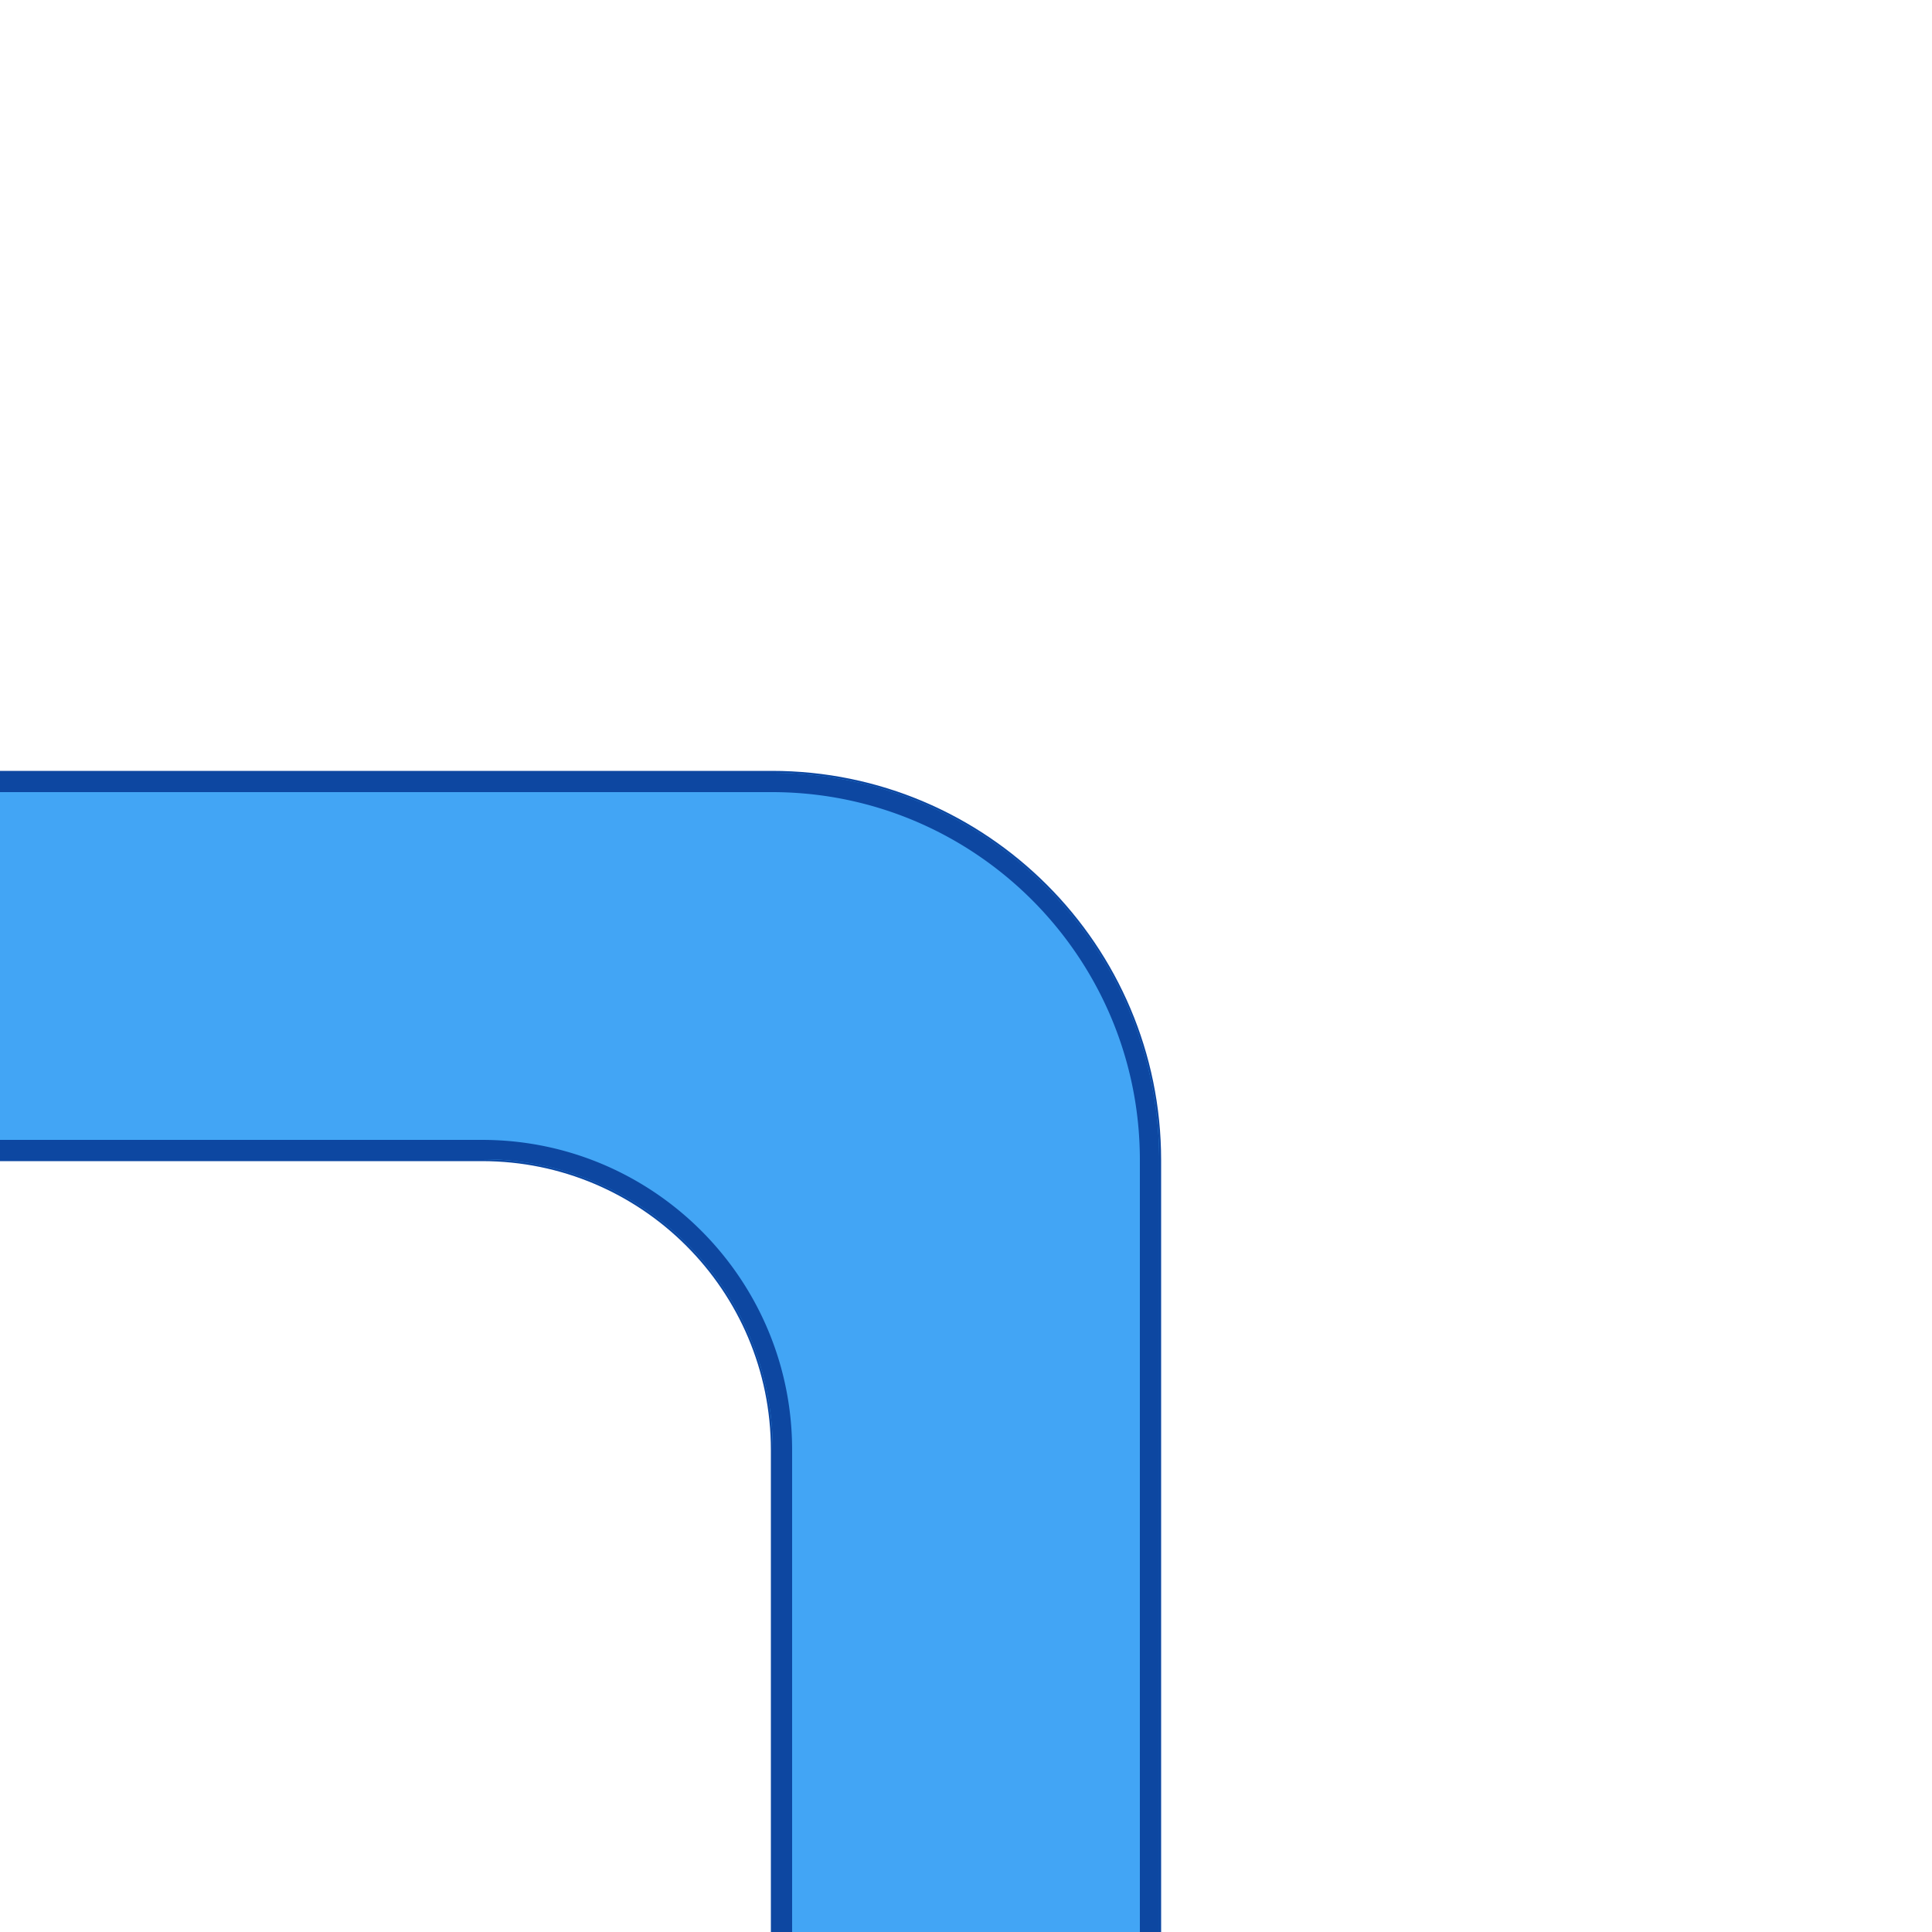 <?xml version="1.0" encoding="UTF-8" standalone="no"?>
<!DOCTYPE svg PUBLIC "-//W3C//DTD SVG 1.1//EN" "http://www.w3.org/Graphics/SVG/1.1/DTD/svg11.dtd">
<svg width="100%" height="100%" viewBox="0 0 500 500" version="1.1" xmlns="http://www.w3.org/2000/svg" xmlns:xlink="http://www.w3.org/1999/xlink" xml:space="preserve" style="fill-rule:evenodd;clip-rule:evenodd;stroke-linejoin:round;stroke-miterlimit:1.414;">
    <g style="filter:url(#_Effect1);">
        <path d="M-25.75,200l225.5,0c55.329,0 100.25,44.921 100.25,100.25l0,225.5l-100,0l0,-150.5c0,-41.532 -33.718,-75.25 -75.25,-75.25l-150.5,0l0,-100Z" style="fill-opacity:0.702;stroke:#0d47a1;stroke-width:1px;"/>
    </g>
    <path d="M-25.75,200l225.5,0c55.329,0 100.25,44.921 100.25,100.25l0,225.5l-100,0l0,-150.5c0,-41.532 -33.718,-75.25 -75.25,-75.25l-150.5,0l0,-100Z" style="fill:#42a5f5;"/>
    <path d="M200.074,200.001l0.324,0.001l0.324,0.003l0.323,0.003l0.323,0.005l0.323,0.005l0.322,0.007l0.323,0.008l0.322,0.008l0.322,0.01l0.321,0.011l0.322,0.012l0.321,0.012l0.321,0.014l0.32,0.015l0.321,0.016l0.32,0.016l0.319,0.018l0.32,0.019l0.319,0.02l0.319,0.02l0.319,0.022l0.318,0.023l0.319,0.024l0.317,0.024l0.318,0.026l0.317,0.027l0.317,0.027l0.317,0.029l0.317,0.03l0.316,0.03l0.316,0.032l0.316,0.033l0.315,0.033l0.315,0.035l0.315,0.035l0.314,0.037l0.314,0.037l0.314,0.039l0.314,0.039l0.313,0.04l0.313,0.042l0.313,0.042l0.312,0.043l0.312,0.045l0.312,0.045l0.311,0.046l0.312,0.047l0.31,0.048l0.311,0.049l0.31,0.05l0.31,0.051l0.31,0.052l0.309,0.053l0.309,0.053l0.308,0.055l0.309,0.056l0.307,0.056l0.308,0.058l0.307,0.058l0.307,0.06l0.307,0.06l0.306,0.061l0.306,0.062l0.306,0.063l0.305,0.064l0.305,0.065l0.305,0.066l0.304,0.067l0.304,0.068l0.303,0.068l0.304,0.07l0.302,0.07l0.303,0.072l0.302,0.072l0.302,0.073l0.301,0.075l0.302,0.075l0.3,0.076l0.301,0.076l0.3,0.078l0.299,0.079l0.3,0.079l0.299,0.081l0.298,0.081l0.298,0.083l0.298,0.083l0.298,0.084l0.297,0.085l0.296,0.086l0.297,0.086l0.296,0.088l0.295,0.088l0.295,0.09l0.295,0.09l0.295,0.091l0.294,0.092l0.293,0.093l0.293,0.094l0.293,0.095l0.293,0.095l0.292,0.097l0.291,0.097l0.292,0.098l0.291,0.099l0.29,0.1l0.29,0.101l0.29,0.101l0.289,0.103l0.289,0.103l0.288,0.104l0.288,0.105l0.288,0.106l0.287,0.107l0.287,0.108l0.287,0.108l0.285,0.109l0.286,0.11l0.285,0.112l0.285,0.111l0.284,0.113l0.284,0.114l0.283,0.114l0.283,0.115l0.283,0.116l0.282,0.117l0.282,0.118l0.281,0.118l0.281,0.12l0.28,0.12l0.28,0.121l0.28,0.122l0.279,0.123l0.279,0.123l0.278,0.124l0.278,0.126l0.277,0.125l0.277,0.127l0.276,0.128l0.276,0.128l0.276,0.13l0.275,0.13l0.274,0.13l0.274,0.132l0.274,0.133l0.273,0.133l0.273,0.134l0.272,0.135l0.272,0.135l0.271,0.137l0.271,0.137l0.271,0.138l0.27,0.139l0.269,0.14l0.269,0.14l0.268,0.141l0.269,0.142l0.267,0.143l0.267,0.144l0.267,0.144l0.266,0.145l0.265,0.146l0.265,0.147l0.265,0.147l0.264,0.149l0.264,0.149l0.263,0.149l0.263,0.151l0.262,0.151l0.261,0.152l0.262,0.153l0.26,0.154l0.26,0.154l0.26,0.156l0.259,0.155l0.259,0.157l0.258,0.158l0.258,0.158l0.257,0.159l0.256,0.159l0.256,0.161l0.256,0.161l0.255,0.162l0.254,0.163l0.254,0.163l0.254,0.164l0.253,0.165l0.252,0.166l0.252,0.166l0.251,0.167l0.251,0.168l0.25,0.169l0.25,0.169l0.249,0.17l0.249,0.171l0.248,0.172l0.248,0.172l0.247,0.173l0.246,0.174l0.246,0.174l0.246,0.175l0.245,0.176l0.244,0.176l0.244,0.178l0.243,0.178l0.243,0.178l0.242,0.18l0.241,0.18l0.241,0.181l0.241,0.181l0.24,0.183l0.239,0.183l0.239,0.183l0.238,0.185l0.237,0.185l0.237,0.185l0.237,0.187l0.236,0.187l0.235,0.188l0.235,0.188l0.234,0.189l0.234,0.19l0.233,0.191l0.232,0.191l0.232,0.192l0.231,0.193l0.231,0.193l0.23,0.194l0.229,0.195l0.229,0.195l0.228,0.196l0.228,0.197l0.227,0.197l0.227,0.198l0.226,0.199l0.225,0.199l0.225,0.2l0.224,0.201l0.223,0.201l0.223,0.202l0.222,0.203l0.222,0.203l0.221,0.204l0.221,0.205l0.219,0.205l0.22,0.206l0.218,0.206l0.218,0.208l0.218,0.207l0.216,0.209l0.216,0.209l0.216,0.21l0.215,0.21l0.214,0.211l0.214,0.212l0.213,0.212l0.212,0.213l0.212,0.214l0.211,0.214l0.21,0.215l0.21,0.216l0.209,0.216l0.209,0.216l0.207,0.218l0.208,0.218l0.206,0.218l0.206,0.22l0.205,0.219l0.205,0.221l0.204,0.221l0.203,0.222l0.203,0.222l0.202,0.223l0.201,0.223l0.201,0.224l0.2,0.225l0.199,0.225l0.199,0.226l0.198,0.227l0.197,0.227l0.197,0.228l0.196,0.228l0.195,0.229l0.195,0.229l0.194,0.23l0.193,0.231l0.193,0.231l0.192,0.232l0.191,0.232l0.191,0.233l0.19,0.234l0.189,0.234l0.188,0.235l0.188,0.235l0.187,0.236l0.187,0.237l0.185,0.237l0.185,0.237l0.185,0.238l0.183,0.239l0.183,0.239l0.183,0.24l0.181,0.241l0.181,0.241l0.18,0.241l0.18,0.242l0.178,0.243l0.178,0.243l0.178,0.244l0.176,0.244l0.176,0.245l0.175,0.246l0.174,0.246l0.174,0.246l0.173,0.247l0.172,0.248l0.172,0.248l0.171,0.249l0.17,0.249l0.169,0.25l0.169,0.25l0.168,0.251l0.167,0.251l0.166,0.252l0.166,0.252l0.165,0.253l0.164,0.254l0.163,0.254l0.163,0.254l0.162,0.255l0.161,0.256l0.161,0.256l0.159,0.256l0.159,0.257l0.158,0.258l0.158,0.258l0.157,0.259l0.155,0.259l0.156,0.26l0.154,0.26l0.154,0.26l0.153,0.262l0.152,0.261l0.151,0.262l0.151,0.263l0.149,0.263l0.149,0.264l0.149,0.264l0.147,0.265l0.147,0.265l0.146,0.265l0.145,0.266l0.144,0.267l0.144,0.267l0.143,0.267l0.142,0.269l0.141,0.268l0.14,0.269l0.14,0.269l0.139,0.27l0.138,0.271l0.137,0.271l0.137,0.271l0.135,0.272l0.135,0.272l0.134,0.273l0.133,0.273l0.133,0.274l0.132,0.274l0.13,0.274l0.13,0.275l0.13,0.276l0.128,0.276l0.128,0.276l0.127,0.277l0.125,0.277l0.126,0.278l0.124,0.278l0.123,0.279l0.123,0.279l0.122,0.28l0.121,0.28l0.12,0.28l0.12,0.281l0.118,0.281l0.118,0.282l0.117,0.282l0.116,0.283l0.115,0.283l0.114,0.283l0.114,0.284l0.113,0.284l0.111,0.285l0.112,0.285l0.11,0.286l0.109,0.285l0.108,0.287l0.108,0.287l0.107,0.287l0.106,0.288l0.105,0.288l0.104,0.288l0.103,0.289l0.103,0.289l0.101,0.29l0.101,0.29l0.1,0.29l0.099,0.291l0.098,0.292l0.097,0.291l0.097,0.292l0.095,0.293l0.095,0.293l0.094,0.293l0.093,0.293l0.092,0.294l0.091,0.295l0.09,0.295l0.09,0.295l0.088,0.295l0.088,0.296l0.086,0.297l0.086,0.296l0.085,0.297l0.084,0.298l0.083,0.298l0.083,0.298l0.081,0.298l0.081,0.299l0.079,0.3l0.079,0.299l0.078,0.3l0.076,0.301l0.076,0.3l0.075,0.302l0.075,0.301l0.073,0.302l0.072,0.302l0.072,0.303l0.07,0.302l0.07,0.304l0.068,0.303l0.068,0.304l0.067,0.304l0.066,0.305l0.065,0.305l0.064,0.305l0.063,0.306l0.062,0.306l0.061,0.306l0.06,0.307l0.06,0.307l0.058,0.307l0.058,0.308l0.056,0.307l0.056,0.309l0.055,0.308l0.053,0.309l0.053,0.309l0.052,0.31l0.051,0.31l0.05,0.31l0.049,0.311l0.048,0.31l0.047,0.312l0.046,0.311l0.045,0.312l0.045,0.312l0.043,0.312l0.042,0.313l0.042,0.313l0.04,0.313l0.039,0.314l0.039,0.314l0.037,0.314l0.037,0.314l0.035,0.315l0.035,0.315l0.033,0.315l0.033,0.316l0.032,0.316l0.03,0.316l0.03,0.317l0.029,0.317l0.027,0.317l0.027,0.317l0.026,0.318l0.024,0.317l0.024,0.319l0.023,0.318l0.022,0.319l0.02,0.319l0.02,0.319l0.019,0.32l0.018,0.319l0.016,0.32l0.016,0.321l0.015,0.32l0.014,0.321l0.012,0.321l0.012,0.322l0.011,0.321l0.01,0.322l0.008,0.322l0.008,0.323l0.007,0.322l0.005,0.323l0.005,0.323l0.003,0.323l0.003,0.324l0.001,0.324l0.001,0.324l0,225.5l-100,0l0,-150.5l0,-0.243l-0.002,-0.243l-0.001,-0.243l-0.003,-0.243l-0.004,-0.242l-0.004,-0.243l-0.005,-0.242l-0.006,-0.242l-0.006,-0.242l-0.007,-0.241l-0.008,-0.242l-0.009,-0.241l-0.01,-0.241l-0.01,-0.241l-0.011,-0.24l-0.012,-0.241l-0.013,-0.24l-0.013,-0.24l-0.014,-0.24l-0.015,-0.24l-0.015,-0.239l-0.017,-0.239l-0.017,-0.239l-0.018,-0.239l-0.018,-0.239l-0.019,-0.238l-0.021,-0.238l-0.02,-0.238l-0.022,-0.238l-0.022,-0.238l-0.023,-0.237l-0.024,-0.237l-0.024,-0.237l-0.025,-0.237l-0.026,-0.236l-0.027,-0.237l-0.027,-0.236l-0.029,-0.236l-0.058,-0.471l-0.061,-0.47l-0.065,-0.469l-0.067,-0.468l-0.07,-0.467l-0.073,-0.467l-0.075,-0.465l-0.079,-0.465l-0.081,-0.463l-0.084,-0.463l-0.087,-0.461l-0.09,-0.461l-0.093,-0.46l-0.095,-0.458l-0.099,-0.458l-0.101,-0.456l-0.103,-0.456l-0.107,-0.454l-0.109,-0.453l-0.112,-0.453l-0.115,-0.451l-0.117,-0.45l-0.12,-0.449l-0.123,-0.448l-0.126,-0.447l-0.128,-0.445l-0.131,-0.445l-0.133,-0.443l-0.136,-0.443l-0.139,-0.441l-0.142,-0.44l-0.144,-0.439l-0.147,-0.437l-0.149,-0.436l-0.152,-0.436l-0.154,-0.434l-0.157,-0.432l-0.16,-0.432l-0.162,-0.43l-0.165,-0.429l-0.167,-0.428l-0.17,-0.426l-0.172,-0.425l-0.175,-0.424l-0.177,-0.423l-0.18,-0.421l-0.183,-0.42l-0.184,-0.419l-0.188,-0.417l-0.189,-0.416l-0.193,-0.415l-0.194,-0.413l-0.197,-0.412l-0.2,-0.41l-0.202,-0.409l-0.204,-0.408l-0.206,-0.406l-0.21,-0.405l-0.211,-0.404l-0.214,-0.402l-0.216,-0.4l-0.218,-0.399l-0.221,-0.398l-0.223,-0.396l-0.226,-0.395l-0.228,-0.393l-0.23,-0.392l-0.232,-0.39l-0.235,-0.389l-0.237,-0.387l-0.239,-0.385l-0.241,-0.384l-0.244,-0.383l-0.246,-0.381l-0.248,-0.379l-0.25,-0.378l-0.253,-0.376l-0.255,-0.374l-0.257,-0.373l-0.259,-0.372l-0.261,-0.369l-0.263,-0.368l-0.266,-0.367l-0.268,-0.364l-0.27,-0.363l-0.272,-0.362l-0.274,-0.359l-0.276,-0.358l-0.278,-0.357l-0.281,-0.354l-0.282,-0.353l-0.285,-0.351l-0.286,-0.349l-0.289,-0.348l-0.291,-0.346l-0.293,-0.344l-0.294,-0.342l-0.297,-0.341l-0.299,-0.338l-0.301,-0.337l-0.302,-0.335l-0.305,-0.334l-0.307,-0.331l-0.308,-0.33l-0.311,-0.327l-0.313,-0.326l-0.314,-0.324l-0.316,-0.322l-0.319,-0.32l-0.32,-0.319l-0.322,-0.316l-0.324,-0.314l-0.326,-0.313l-0.327,-0.311l-0.33,-0.308l-0.331,-0.307l-0.334,-0.305l-0.335,-0.302l-0.337,-0.301l-0.338,-0.299l-0.341,-0.297l-0.342,-0.294l-0.344,-0.293l-0.346,-0.291l-0.348,-0.289l-0.349,-0.286l-0.351,-0.285l-0.353,-0.282l-0.354,-0.281l-0.357,-0.278l-0.358,-0.276l-0.359,-0.274l-0.362,-0.272l-0.363,-0.27l-0.364,-0.268l-0.367,-0.266l-0.368,-0.263l-0.369,-0.261l-0.372,-0.259l-0.373,-0.257l-0.374,-0.255l-0.376,-0.253l-0.378,-0.25l-0.379,-0.248l-0.381,-0.246l-0.383,-0.244l-0.384,-0.241l-0.385,-0.239l-0.387,-0.237l-0.389,-0.235l-0.39,-0.232l-0.392,-0.23l-0.393,-0.228l-0.395,-0.226l-0.396,-0.223l-0.398,-0.221l-0.399,-0.218l-0.4,-0.216l-0.402,-0.214l-0.404,-0.211l-0.405,-0.21l-0.406,-0.206l-0.408,-0.204l-0.409,-0.202l-0.41,-0.2l-0.412,-0.197l-0.413,-0.194l-0.415,-0.193l-0.416,-0.189l-0.417,-0.188l-0.419,-0.184l-0.42,-0.183l-0.421,-0.18l-0.423,-0.177l-0.424,-0.175l-0.425,-0.172l-0.426,-0.17l-0.428,-0.167l-0.429,-0.165l-0.43,-0.162l-0.432,-0.16l-0.432,-0.157l-0.434,-0.154l-0.436,-0.152l-0.436,-0.149l-0.437,-0.147l-0.439,-0.144l-0.44,-0.142l-0.441,-0.139l-0.443,-0.136l-0.443,-0.133l-0.445,-0.131l-0.445,-0.128l-0.447,-0.126l-0.448,-0.123l-0.449,-0.12l-0.45,-0.117l-0.451,-0.115l-0.453,-0.112l-0.453,-0.109l-0.454,-0.107l-0.456,-0.103l-0.456,-0.101l-0.458,-0.099l-0.458,-0.095l-0.46,-0.093l-0.461,-0.09l-0.461,-0.087l-0.463,-0.084l-0.463,-0.081l-0.465,-0.079l-0.465,-0.075l-0.467,-0.073l-0.467,-0.07l-0.468,-0.067l-0.469,-0.065l-0.47,-0.061l-0.471,-0.058l-0.236,-0.029l-0.236,-0.027l-0.237,-0.027l-0.236,-0.026l-0.237,-0.025l-0.237,-0.024l-0.237,-0.024l-0.237,-0.023l-0.238,-0.022l-0.238,-0.022l-0.238,-0.02l-0.238,-0.021l-0.238,-0.019l-0.239,-0.018l-0.239,-0.018l-0.239,-0.017l-0.239,-0.017l-0.239,-0.015l-0.24,-0.015l-0.24,-0.014l-0.24,-0.013l-0.24,-0.013l-0.241,-0.012l-0.24,-0.011l-0.241,-0.01l-0.241,-0.01l-0.241,-0.009l-0.242,-0.008l-0.241,-0.007l-0.242,-0.006l-0.242,-0.006l-0.242,-0.005l-0.243,-0.004l-0.242,-0.004l-0.243,-0.003l-0.243,-0.001l-0.243,-0.002l-0.243,0l-150.5,0l0,-100l225.5,0l0.324,0.001Zm-220.824,4.999l0,90l145.504,0l0.255,0l0.259,0.002l0.259,0.002l0.258,0.003l0.259,0.003l0.258,0.005l0.258,0.005l0.258,0.006l0.257,0.007l0.258,0.008l0.257,0.008l0.257,0.01l0.257,0.01l0.257,0.011l0.256,0.012l0.256,0.012l0.256,0.014l0.256,0.014l0.256,0.015l0.256,0.016l0.255,0.016l0.255,0.018l0.254,0.018l0.255,0.019l0.254,0.02l0.255,0.02l0.254,0.022l0.254,0.022l0.253,0.023l0.253,0.024l0.253,0.024l0.253,0.025l0.253,0.027l0.252,0.026l0.252,0.028l0.252,0.029l0.252,0.029l0.255,0.03l0.499,0.062l0.501,0.065l0.501,0.069l0.499,0.072l0.498,0.074l0.498,0.078l0.497,0.081l0.495,0.083l0.495,0.087l0.493,0.09l0.492,0.093l0.492,0.096l0.49,0.099l0.489,0.101l0.488,0.105l0.487,0.108l0.486,0.111l0.485,0.113l0.484,0.117l0.482,0.119l0.482,0.123l0.48,0.125l0.479,0.128l0.478,0.131l0.477,0.134l0.476,0.137l0.474,0.14l0.473,0.142l0.472,0.145l0.471,0.149l0.469,0.151l0.468,0.153l0.467,0.157l0.466,0.159l0.464,0.162l0.463,0.165l0.462,0.168l0.46,0.17l0.459,0.173l0.458,0.176l0.456,0.178l0.455,0.181l0.454,0.184l0.452,0.187l0.451,0.189l0.449,0.192l0.448,0.194l0.447,0.197l0.445,0.2l0.444,0.203l0.442,0.205l0.441,0.207l0.439,0.21l0.438,0.213l0.437,0.215l0.435,0.218l0.433,0.221l0.432,0.223l0.43,0.225l0.429,0.228l0.427,0.231l0.426,0.233l0.424,0.235l0.422,0.238l0.421,0.241l0.419,0.243l0.418,0.245l0.416,0.248l0.415,0.25l0.413,0.253l0.411,0.255l0.409,0.257l0.408,0.26l0.406,0.262l0.405,0.265l0.403,0.267l0.4,0.269l0.4,0.272l0.397,0.274l0.396,0.276l0.394,0.279l0.393,0.281l0.39,0.283l0.389,0.285l0.387,0.288l0.386,0.29l0.383,0.292l0.382,0.295l0.38,0.296l0.377,0.299l0.377,0.301l0.374,0.304l0.372,0.305l0.371,0.308l0.369,0.31l0.366,0.312l0.365,0.314l0.363,0.317l0.361,0.318l0.359,0.321l0.358,0.322l0.355,0.325l0.353,0.327l0.351,0.329l0.35,0.331l0.347,0.333l0.345,0.336l0.344,0.337l0.341,0.339l0.339,0.341l0.337,0.344l0.336,0.345l0.333,0.347l0.331,0.35l0.329,0.351l0.327,0.353l0.325,0.356l0.322,0.357l0.321,0.359l0.318,0.361l0.317,0.363l0.314,0.365l0.312,0.366l0.31,0.369l0.308,0.371l0.305,0.372l0.304,0.374l0.301,0.377l0.299,0.377l0.296,0.38l0.295,0.382l0.292,0.383l0.29,0.386l0.288,0.387l0.285,0.389l0.283,0.39l0.281,0.393l0.279,0.394l0.276,0.396l0.274,0.397l0.272,0.4l0.269,0.401l0.267,0.402l0.265,0.405l0.262,0.406l0.26,0.408l0.257,0.409l0.255,0.411l0.253,0.413l0.25,0.415l0.248,0.416l0.245,0.417l0.243,0.42l0.241,0.421l0.238,0.422l0.235,0.424l0.233,0.426l0.231,0.427l0.228,0.429l0.225,0.43l0.223,0.432l0.221,0.433l0.218,0.435l0.215,0.437l0.213,0.438l0.21,0.439l0.207,0.441l0.205,0.442l0.203,0.444l0.2,0.445l0.197,0.447l0.194,0.448l0.192,0.449l0.189,0.451l0.187,0.452l0.184,0.454l0.181,0.455l0.178,0.456l0.176,0.458l0.173,0.459l0.17,0.46l0.168,0.462l0.165,0.463l0.162,0.464l0.159,0.466l0.157,0.467l0.153,0.468l0.151,0.469l0.149,0.471l0.145,0.472l0.142,0.473l0.14,0.474l0.137,0.476l0.134,0.477l0.131,0.478l0.128,0.479l0.125,0.48l0.123,0.482l0.119,0.482l0.117,0.484l0.113,0.485l0.111,0.486l0.108,0.487l0.105,0.488l0.101,0.489l0.099,0.49l0.096,0.492l0.093,0.492l0.09,0.494l0.087,0.494l0.083,0.496l0.081,0.496l0.078,0.497l0.074,0.499l0.072,0.499l0.069,0.501l0.065,0.501l0.062,0.499l0.03,0.255l0.029,0.252l0.029,0.252l0.028,0.252l0.026,0.252l0.027,0.253l0.025,0.253l0.024,0.253l0.024,0.253l0.023,0.254l0.022,0.253l0.022,0.254l0.02,0.254l0.02,0.255l0.019,0.255l0.018,0.254l0.018,0.255l0.016,0.256l0.016,0.255l0.015,0.256l0.014,0.256l0.014,0.256l0.012,0.256l0.012,0.256l0.011,0.257l0.01,0.257l0.01,0.257l0.008,0.257l0.008,0.258l0.007,0.257l0.006,0.258l0.005,0.258l0.005,0.258l0.003,0.259l0.003,0.258l0.002,0.259l0.002,0.259l0,0.255l0,145.504l90,0l0,-220.496l0,-0.312l-0.002,-0.308l-0.002,-0.308l-0.004,-0.307l-0.004,-0.308l-0.006,-0.307l-0.006,-0.307l-0.007,-0.306l-0.008,-0.306l-0.01,-0.306l-0.01,-0.306l-0.011,-0.306l-0.012,-0.305l-0.013,-0.305l-0.014,-0.305l-0.015,-0.304l-0.016,-0.304l-0.017,-0.304l-0.018,-0.304l-0.019,-0.303l-0.019,-0.304l-0.021,-0.303l-0.022,-0.302l-0.022,-0.303l-0.024,-0.302l-0.024,-0.302l-0.025,-0.301l-0.027,-0.302l-0.027,-0.301l-0.028,-0.3l-0.029,-0.301l-0.03,-0.3l-0.031,-0.3l-0.032,-0.3l-0.033,-0.299l-0.034,-0.299l-0.034,-0.299l-0.036,-0.298l-0.037,-0.299l-0.037,-0.298l-0.038,-0.297l-0.04,-0.297l-0.04,-0.298l-0.041,-0.296l-0.042,-0.297l-0.043,-0.296l-0.044,-0.296l-0.045,-0.295l-0.045,-0.296l-0.047,-0.295l-0.047,-0.294l-0.049,-0.295l-0.049,-0.294l-0.05,-0.294l-0.051,-0.293l-0.052,-0.293l-0.053,-0.293l-0.053,-0.292l-0.055,-0.292l-0.056,-0.292l-0.056,-0.292l-0.057,-0.291l-0.058,-0.291l-0.06,-0.291l-0.059,-0.29l-0.061,-0.29l-0.062,-0.29l-0.063,-0.289l-0.063,-0.289l-0.064,-0.289l-0.065,-0.288l-0.067,-0.288l-0.067,-0.288l-0.067,-0.287l-0.069,-0.287l-0.07,-0.286l-0.07,-0.287l-0.071,-0.286l-0.072,-0.285l-0.073,-0.286l-0.074,-0.285l-0.075,-0.284l-0.076,-0.284l-0.076,-0.284l-0.077,-0.284l-0.078,-0.283l-0.079,-0.283l-0.08,-0.282l-0.081,-0.282l-0.081,-0.282l-0.083,-0.282l-0.083,-0.281l-0.084,-0.28l-0.085,-0.281l-0.086,-0.28l-0.086,-0.279l-0.088,-0.28l-0.088,-0.279l-0.089,-0.278l-0.09,-0.278l-0.091,-0.278l-0.091,-0.277l-0.093,-0.277l-0.093,-0.277l-0.094,-0.276l-0.095,-0.276l-0.095,-0.275l-0.097,-0.276l-0.097,-0.274l-0.098,-0.275l-0.099,-0.273l-0.1,-0.274l-0.101,-0.273l-0.101,-0.273l-0.102,-0.272l-0.103,-0.272l-0.104,-0.272l-0.105,-0.271l-0.105,-0.271l-0.106,-0.27l-0.107,-0.27l-0.108,-0.27l-0.109,-0.269l-0.109,-0.269l-0.11,-0.268l-0.112,-0.269l-0.111,-0.267l-0.113,-0.267l-0.113,-0.267l-0.114,-0.266l-0.115,-0.266l-0.116,-0.266l-0.117,-0.265l-0.117,-0.265l-0.118,-0.264l-0.119,-0.264l-0.12,-0.263l-0.12,-0.263l-0.121,-0.263l-0.122,-0.262l-0.123,-0.261l-0.123,-0.262l-0.125,-0.26l-0.125,-0.261l-0.126,-0.26l-0.126,-0.259l-0.128,-0.259l-0.128,-0.259l-0.129,-0.258l-0.129,-0.258l-0.131,-0.257l-0.131,-0.257l-0.132,-0.257l-0.132,-0.256l-0.134,-0.255l-0.134,-0.255l-0.135,-0.255l-0.136,-0.254l-0.136,-0.254l-0.137,-0.253l-0.138,-0.253l-0.139,-0.252l-0.139,-0.252l-0.14,-0.252l-0.141,-0.25l-0.142,-0.251l-0.142,-0.25l-0.143,-0.249l-0.144,-0.249l-0.144,-0.249l-0.146,-0.248l-0.146,-0.248l-0.146,-0.247l-0.148,-0.247l-0.148,-0.246l-0.149,-0.246l-0.149,-0.245l-0.151,-0.245l-0.151,-0.244l-0.151,-0.244l-0.153,-0.243l-0.153,-0.243l-0.154,-0.242l-0.154,-0.242l-0.156,-0.241l-0.156,-0.241l-0.156,-0.24l-0.158,-0.24l-0.158,-0.24l-0.159,-0.238l-0.159,-0.239l-0.161,-0.238l-0.16,-0.237l-0.162,-0.237l-0.162,-0.236l-0.163,-0.236l-0.164,-0.235l-0.164,-0.235l-0.166,-0.234l-0.165,-0.234l-0.167,-0.233l-0.167,-0.233l-0.168,-0.232l-0.168,-0.232l-0.169,-0.231l-0.17,-0.231l-0.171,-0.23l-0.171,-0.229l-0.172,-0.229l-0.172,-0.229l-0.173,-0.228l-0.174,-0.227l-0.175,-0.227l-0.175,-0.226l-0.176,-0.226l-0.176,-0.226l-0.178,-0.224l-0.177,-0.224l-0.179,-0.224l-0.179,-0.223l-0.18,-0.223l-0.18,-0.222l-0.181,-0.221l-0.182,-0.221l-0.183,-0.22l-0.183,-0.22l-0.183,-0.219l-0.185,-0.219l-0.185,-0.218l-0.186,-0.218l-0.186,-0.217l-0.187,-0.216l-0.187,-0.216l-0.189,-0.215l-0.188,-0.215l-0.19,-0.214l-0.19,-0.214l-0.191,-0.213l-0.191,-0.212l-0.192,-0.212l-0.193,-0.211l-0.193,-0.211l-0.194,-0.21l-0.194,-0.21l-0.195,-0.209l-0.196,-0.208l-0.196,-0.208l-0.197,-0.207l-0.198,-0.206l-0.198,-0.206l-0.199,-0.206l-0.199,-0.205l-0.2,-0.204l-0.201,-0.203l-0.201,-0.204l-0.202,-0.202l-0.202,-0.202l-0.203,-0.201l-0.204,-0.201l-0.204,-0.2l-0.205,-0.199l-0.206,-0.199l-0.206,-0.198l-0.206,-0.198l-0.207,-0.197l-0.208,-0.196l-0.208,-0.196l-0.209,-0.195l-0.21,-0.194l-0.21,-0.194l-0.211,-0.193l-0.211,-0.193l-0.212,-0.192l-0.212,-0.191l-0.213,-0.191l-0.214,-0.19l-0.214,-0.19l-0.215,-0.188l-0.215,-0.189l-0.216,-0.187l-0.216,-0.187l-0.217,-0.187l-0.218,-0.185l-0.218,-0.185l-0.219,-0.185l-0.219,-0.183l-0.22,-0.183l-0.22,-0.183l-0.221,-0.181l-0.221,-0.182l-0.222,-0.18l-0.223,-0.18l-0.223,-0.179l-0.224,-0.179l-0.224,-0.177l-0.225,-0.178l-0.225,-0.176l-0.226,-0.176l-0.226,-0.175l-0.227,-0.175l-0.227,-0.174l-0.228,-0.173l-0.229,-0.172l-0.229,-0.172l-0.229,-0.171l-0.23,-0.171l-0.231,-0.17l-0.231,-0.169l-0.232,-0.168l-0.232,-0.168l-0.233,-0.167l-0.233,-0.167l-0.234,-0.166l-0.234,-0.165l-0.235,-0.164l-0.235,-0.164l-0.236,-0.163l-0.236,-0.162l-0.237,-0.161l-0.237,-0.161l-0.238,-0.161l-0.239,-0.159l-0.238,-0.159l-0.24,-0.158l-0.239,-0.158l-0.241,-0.156l-0.241,-0.156l-0.241,-0.156l-0.242,-0.154l-0.242,-0.154l-0.243,-0.153l-0.243,-0.153l-0.244,-0.151l-0.244,-0.151l-0.245,-0.151l-0.245,-0.149l-0.246,-0.149l-0.246,-0.148l-0.247,-0.148l-0.247,-0.146l-0.248,-0.146l-0.248,-0.146l-0.249,-0.144l-0.249,-0.144l-0.249,-0.143l-0.25,-0.142l-0.251,-0.142l-0.251,-0.141l-0.251,-0.14l-0.252,-0.139l-0.252,-0.139l-0.253,-0.138l-0.253,-0.137l-0.254,-0.136l-0.254,-0.136l-0.255,-0.135l-0.255,-0.134l-0.255,-0.134l-0.256,-0.132l-0.257,-0.132l-0.257,-0.131l-0.257,-0.131l-0.258,-0.129l-0.258,-0.129l-0.259,-0.128l-0.259,-0.128l-0.259,-0.126l-0.26,-0.126l-0.261,-0.125l-0.26,-0.124l-0.262,-0.124l-0.261,-0.123l-0.263,-0.122l-0.262,-0.121l-0.263,-0.12l-0.263,-0.12l-0.264,-0.119l-0.265,-0.118l-0.264,-0.117l-0.265,-0.117l-0.266,-0.116l-0.266,-0.115l-0.266,-0.114l-0.267,-0.113l-0.267,-0.113l-0.267,-0.111l-0.269,-0.112l-0.268,-0.11l-0.269,-0.109l-0.269,-0.109l-0.27,-0.108l-0.27,-0.107l-0.27,-0.106l-0.271,-0.105l-0.271,-0.105l-0.271,-0.104l-0.273,-0.103l-0.272,-0.102l-0.273,-0.101l-0.273,-0.101l-0.273,-0.1l-0.274,-0.099l-0.275,-0.098l-0.274,-0.097l-0.276,-0.097l-0.275,-0.095l-0.276,-0.095l-0.276,-0.094l-0.277,-0.093l-0.277,-0.093l-0.277,-0.091l-0.278,-0.091l-0.278,-0.09l-0.279,-0.089l-0.278,-0.088l-0.28,-0.088l-0.279,-0.086l-0.28,-0.086l-0.281,-0.085l-0.28,-0.084l-0.281,-0.083l-0.282,-0.083l-0.282,-0.081l-0.282,-0.081l-0.282,-0.08l-0.283,-0.079l-0.283,-0.078l-0.284,-0.077l-0.284,-0.076l-0.284,-0.076l-0.284,-0.075l-0.285,-0.074l-0.286,-0.073l-0.285,-0.072l-0.286,-0.071l-0.287,-0.07l-0.286,-0.07l-0.287,-0.069l-0.288,-0.067l-0.287,-0.067l-0.288,-0.066l-0.288,-0.066l-0.289,-0.064l-0.289,-0.063l-0.289,-0.063l-0.29,-0.062l-0.29,-0.061l-0.29,-0.059l-0.291,-0.06l-0.291,-0.058l-0.291,-0.057l-0.292,-0.056l-0.291,-0.056l-0.293,-0.055l-0.292,-0.053l-0.293,-0.053l-0.293,-0.052l-0.293,-0.051l-0.294,-0.05l-0.294,-0.05l-0.295,-0.048l-0.294,-0.047l-0.295,-0.047l-0.296,-0.045l-0.295,-0.045l-0.296,-0.044l-0.296,-0.043l-0.297,-0.042l-0.296,-0.041l-0.298,-0.04l-0.297,-0.04l-0.298,-0.038l-0.297,-0.037l-0.299,-0.037l-0.298,-0.035l-0.299,-0.035l-0.299,-0.034l-0.299,-0.033l-0.3,-0.032l-0.3,-0.031l-0.3,-0.03l-0.301,-0.029l-0.3,-0.028l-0.301,-0.027l-0.302,-0.027l-0.301,-0.025l-0.302,-0.024l-0.302,-0.024l-0.303,-0.022l-0.302,-0.022l-0.303,-0.021l-0.303,-0.019l-0.304,-0.019l-0.304,-0.018l-0.304,-0.017l-0.304,-0.016l-0.304,-0.015l-0.305,-0.014l-0.305,-0.013l-0.305,-0.012l-0.306,-0.011l-0.306,-0.01l-0.306,-0.01l-0.306,-0.008l-0.307,-0.007l-0.306,-0.006l-0.307,-0.006l-0.308,-0.004l-0.307,-0.004l-0.308,-0.002l-0.308,-0.002l-0.312,0l-220.496,0Z" style="fill:#0d47a1;"/>
    <defs>
        <filter id="_Effect1" filterUnits="userSpaceOnUse" x="-86.25" y="139.5" width="446.75" height="446.75">
            <feGaussianBlur in="SourceGraphic" stdDeviation="10"/>
        </filter>
    </defs>
</svg>
